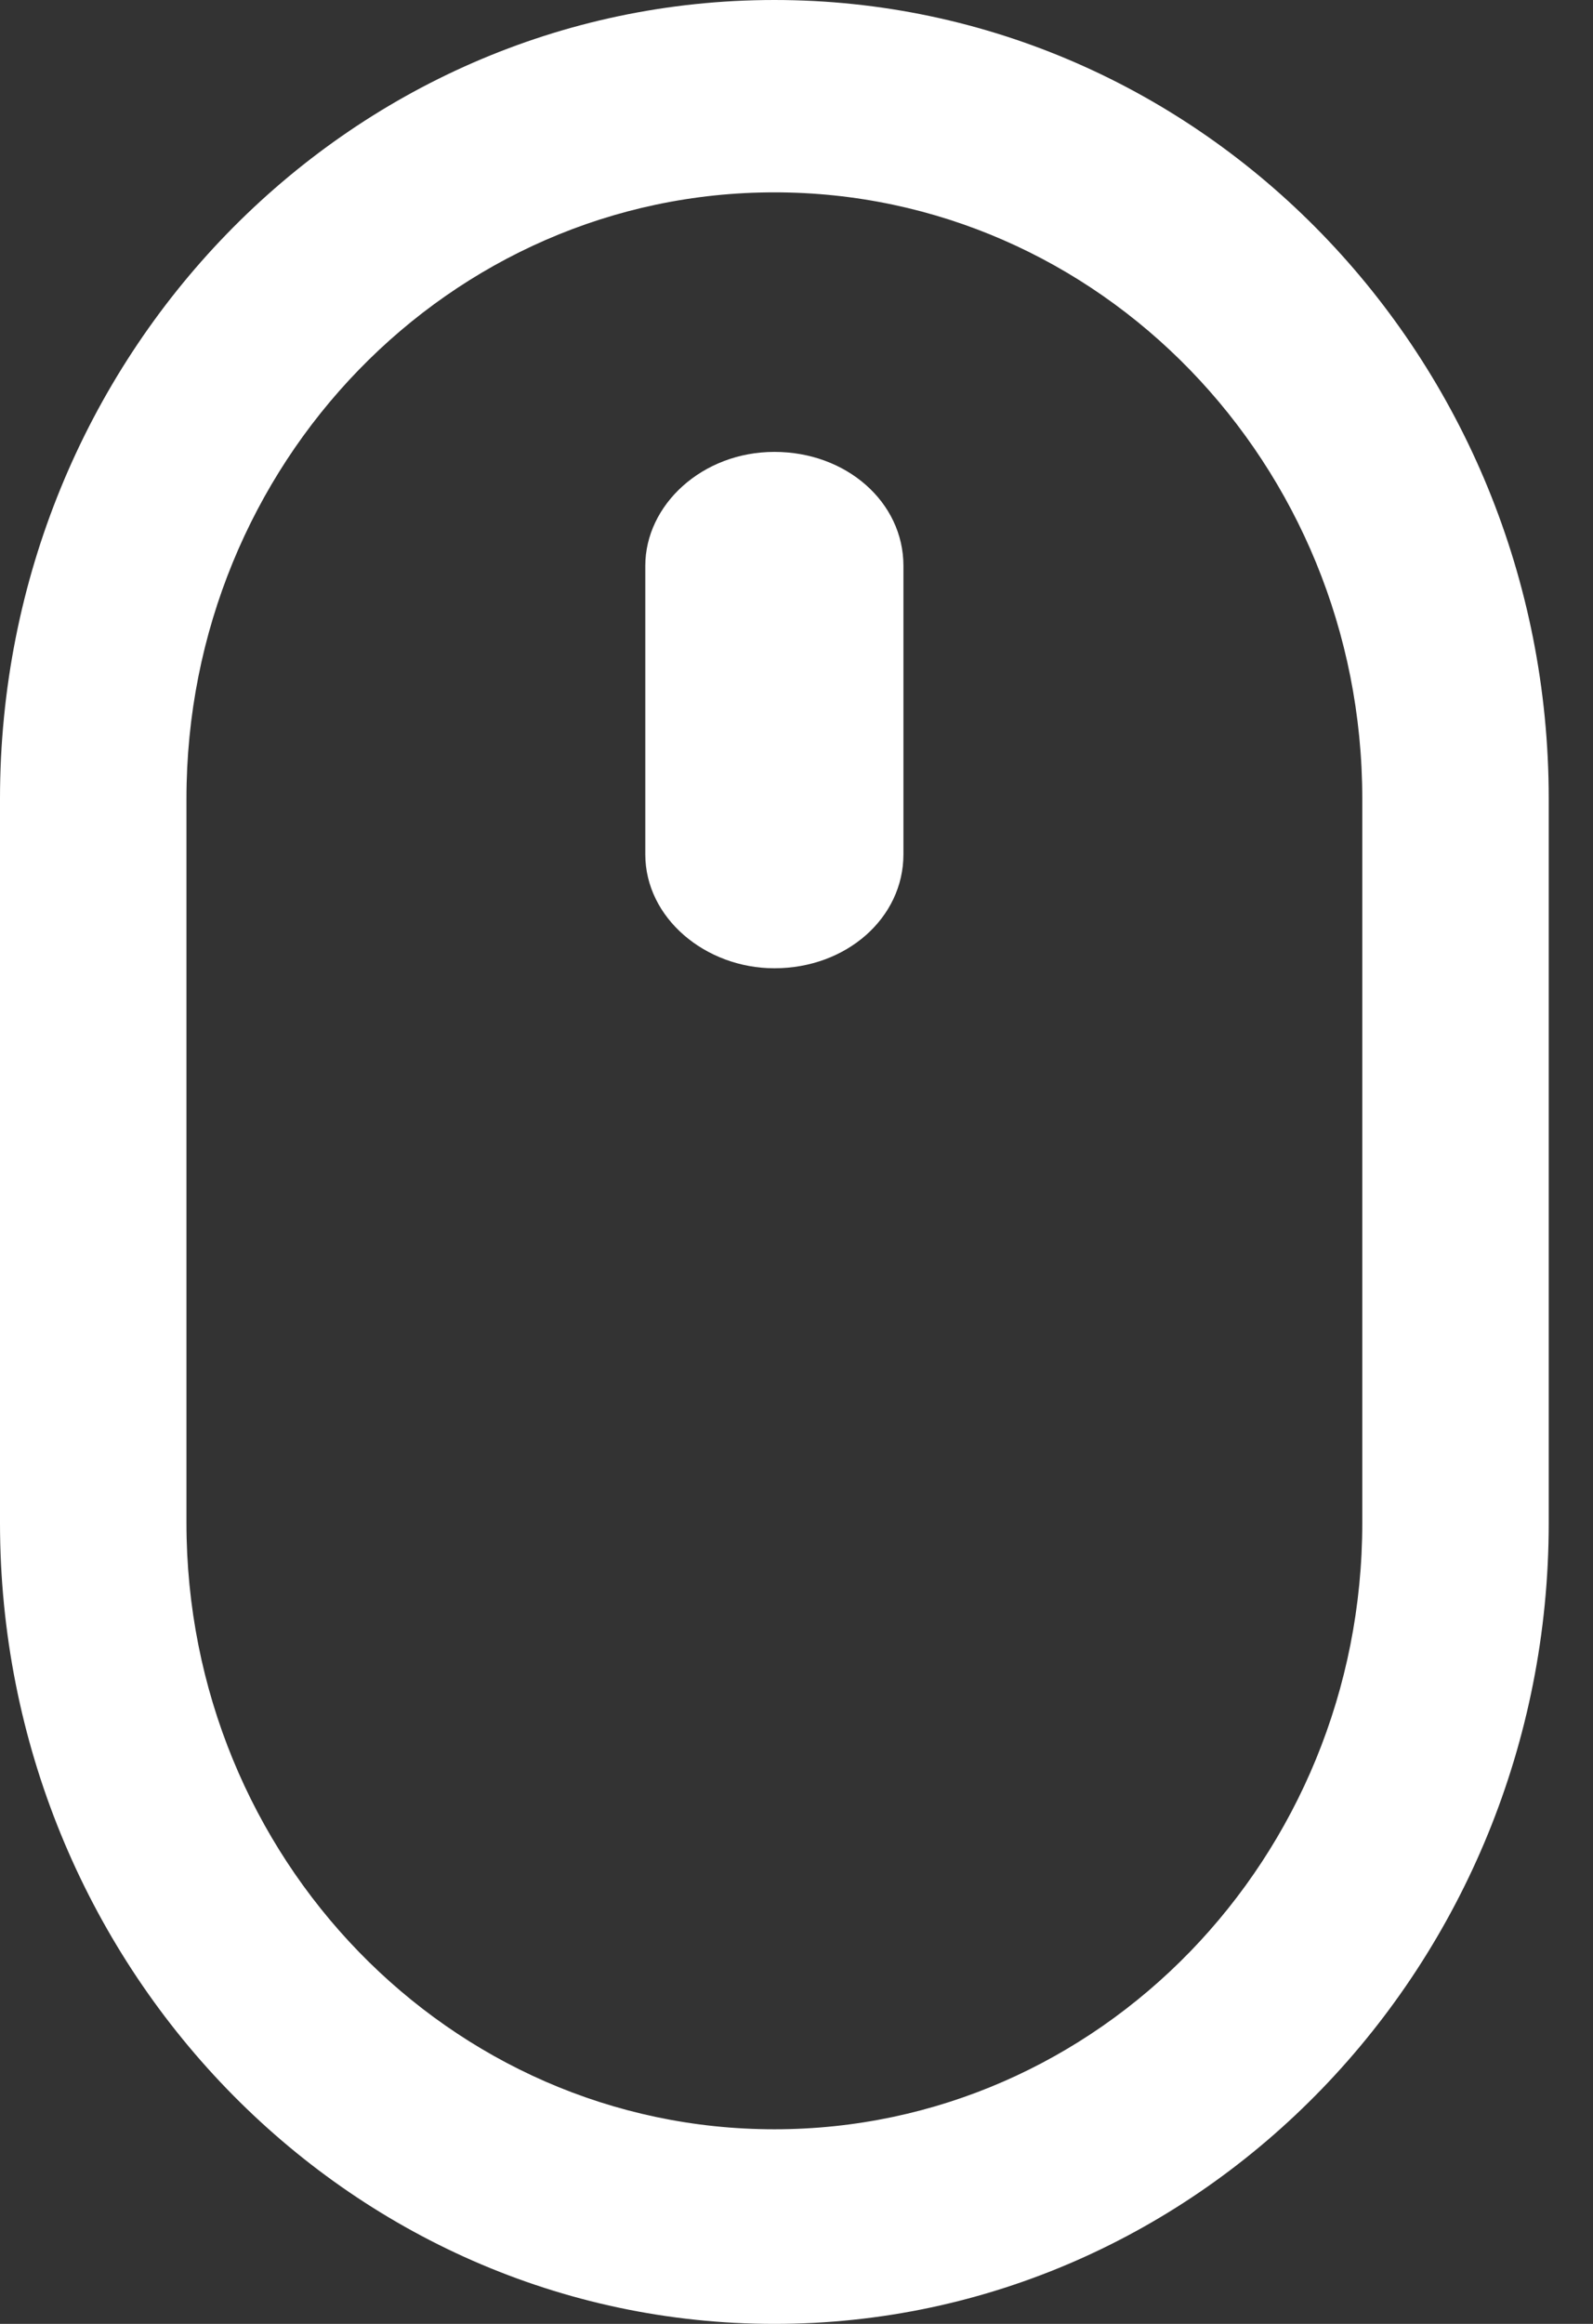 <svg width="24" height="35" viewBox="0 0 24 35" fill="none" xmlns="http://www.w3.org/2000/svg">
<rect x="0" y="0" width="24" height="35" fill="#333333" stroke="none"/>
<path d="M11.667 35C5.222 35 0 29.581 0 22.936V12.03C0 5.385 5.222 0 11.667 0C18.111 0 23.333 5.385 23.333 12.03V22.936C23.333 29.581 18.111 35 11.667 35ZM11.667 2.897C6.775 2.897 2.809 6.986 2.809 12.03V22.936C2.809 27.98 6.775 32.069 11.667 32.069C16.558 32.069 20.524 27.98 20.524 22.936V12.03C20.524 6.986 16.558 2.897 11.667 2.897Z" fill="white"/>
<path d="M11.667 14.583C10.627 14.583 9.722 13.825 9.722 12.868V8.521C9.722 7.603 10.581 6.806 11.667 6.806C12.752 6.806 13.611 7.563 13.611 8.521V12.868C13.611 13.825 12.752 14.583 11.667 14.583Z" fill="white"/>
</svg>
